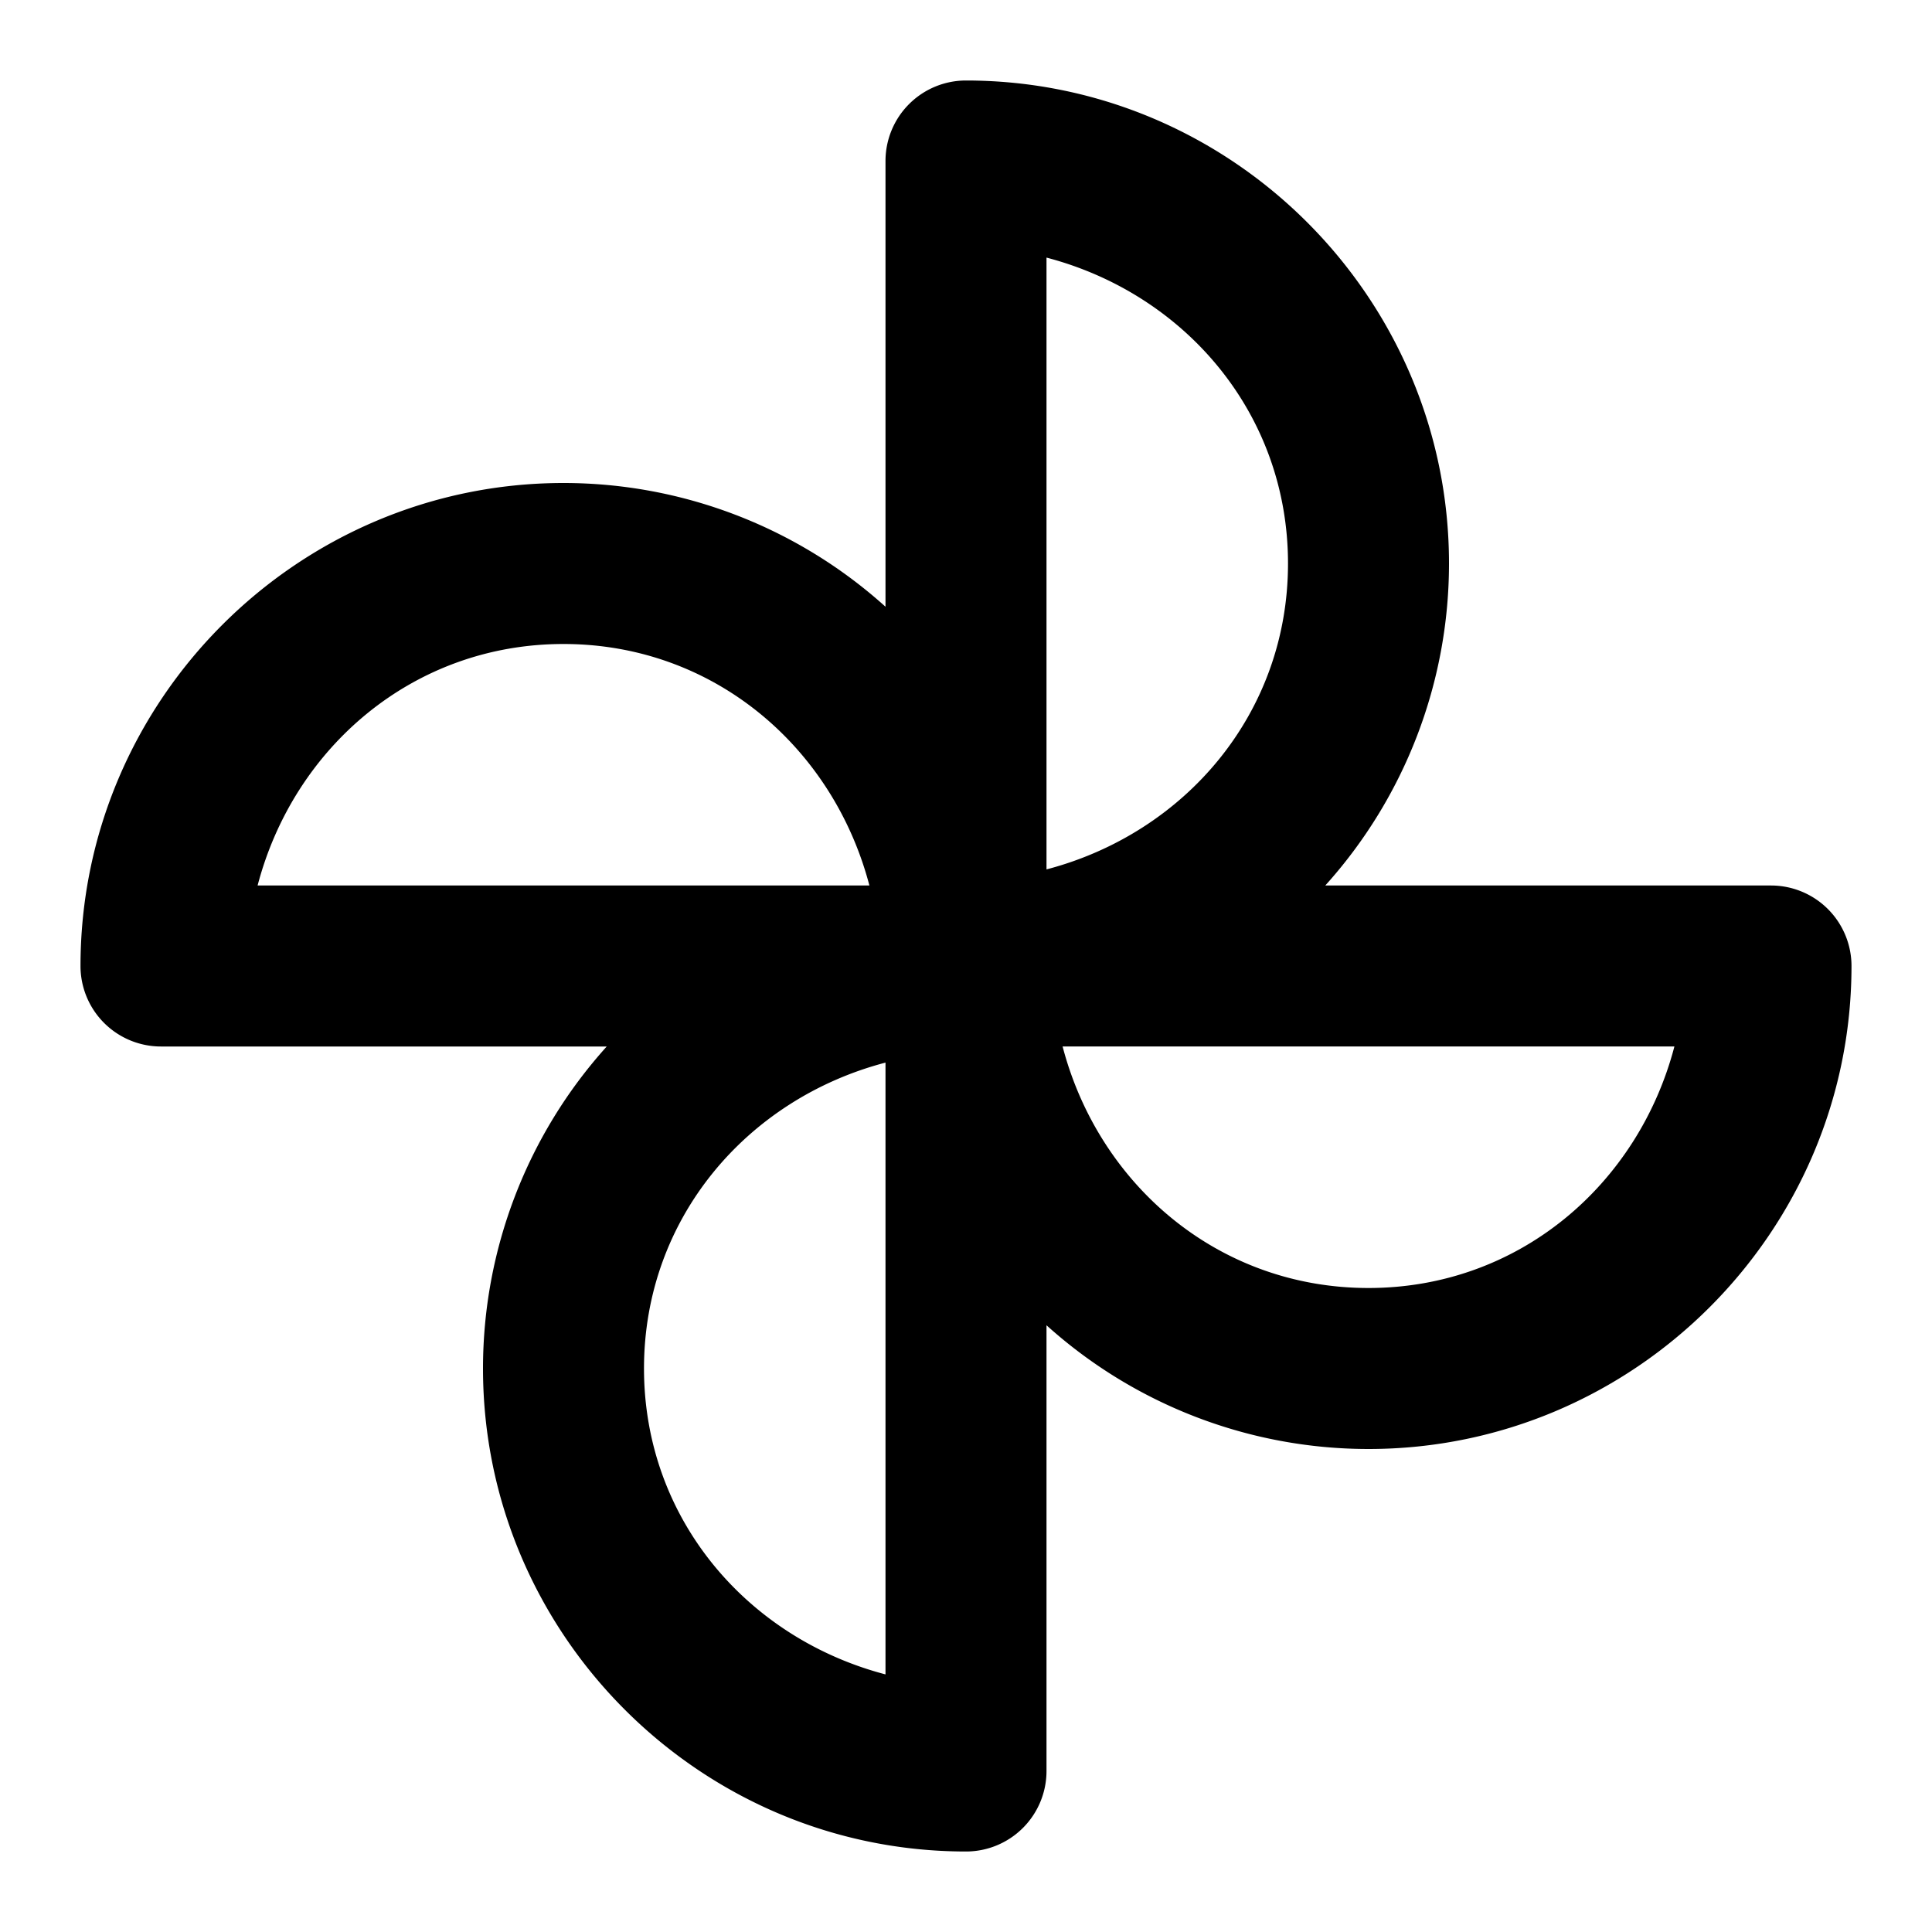 <svg xmlns="http://www.w3.org/2000/svg" width="48" height="48" viewBox="0 0 48 48"><path d="M24 2a2 2 0 0 0-2 2v11.074A11.95 11.95 0 0 0 14 12C7.396 12 2 17.396 2 24a2 2 0 0 0 2 2h11.074A11.95 11.95 0 0 0 12 34c0 6.604 5.396 12 12 12a2 2 0 0 0 2-2V32.926A11.95 11.95 0 0 0 34 36c6.604 0 12-5.396 12-12a2 2 0 0 0-2-2H32.926A11.95 11.95 0 0 0 36 14c0-6.604-5.396-12-12-12zm2 4.4c3.435.9 6 3.87 6 7.6s-2.565 6.7-6 7.6zM14 16c3.73 0 6.7 2.565 7.6 6H6.4c.9-3.435 3.87-6 7.6-6zm12.4 10h15.2c-.9 3.435-3.87 6-7.6 6s-6.7-2.565-7.6-6zm-4.4.4v15.2c-3.435-.9-6-3.87-6-7.6s2.565-6.7 6-7.6z"/></svg>